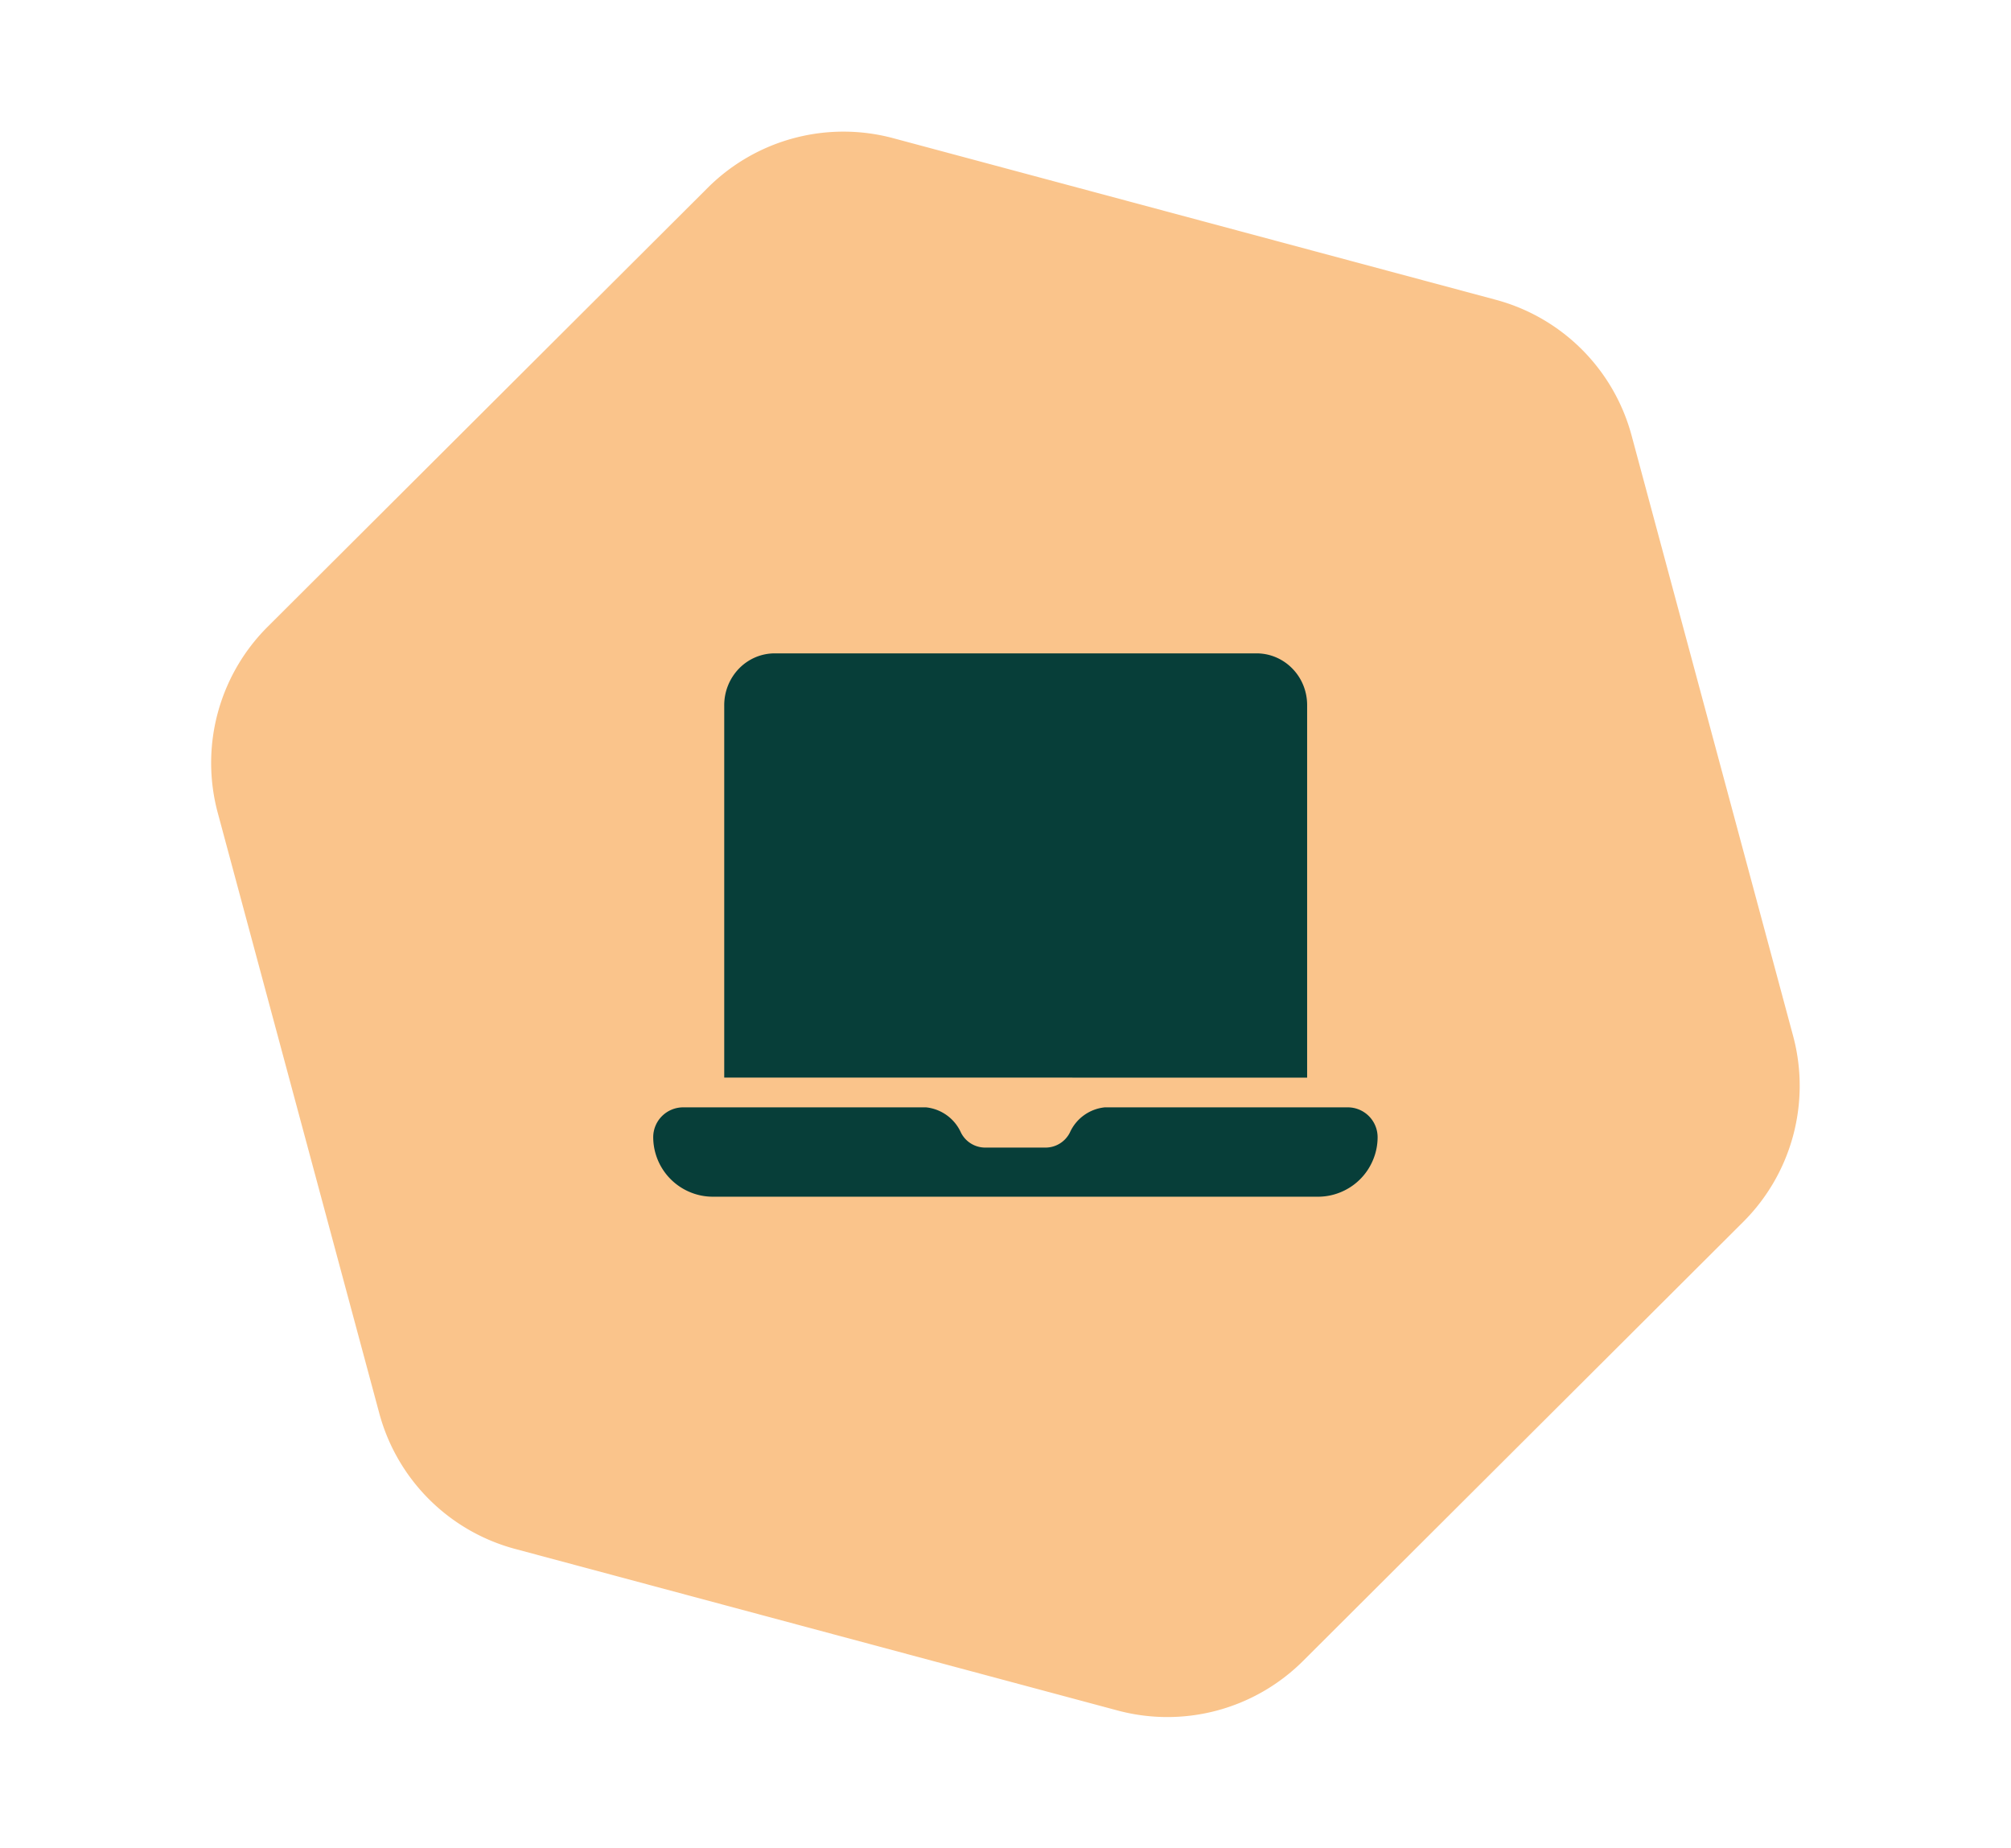 <svg xmlns="http://www.w3.org/2000/svg" width="52.336" height="48.093" viewBox="0 0 52.336 48.093">
  <g id="laptoptile" transform="translate(-94 -354)">
    <g id="hexagontile1" transform="translate(49 -39)">
      <path id="Polygon_3" data-name="Polygon 3" d="M30.117,0a5,5,0,0,1,4.327,2.495l8.105,14a5,5,0,0,1,0,5.01l-8.105,14A5,5,0,0,1,30.117,38H13.883a5,5,0,0,1-4.327-2.495l-8.105-14a5,5,0,0,1,0-5.01l8.105-14A5,5,0,0,1,13.883,0Z" transform="matrix(0.966, 0.259, -0.259, 0.966, 54.835, 393)" fill="#fac48b"/>
    </g>
    <g id="laptop" transform="translate(110.849 370.556)">
      <path id="Combined_Shape" data-name="Combined Shape" d="M17.3,14.138H1.557a1.534,1.534,0,0,1-.595-.117A1.552,1.552,0,0,1,0,12.589a.775.775,0,0,1,.229-.549.783.783,0,0,1,.55-.227H7.1a1.124,1.124,0,0,1,.909.658.707.707,0,0,0,.631.389h1.57a.71.71,0,0,0,.632-.389,1.121,1.121,0,0,1,.909-.658h6.323a.777.777,0,0,1,.778.776,1.529,1.529,0,0,1-.12.594,1.546,1.546,0,0,1-.842.838,1.53,1.53,0,0,1-.587.117Zm-15.452-3.1V1.35a1.377,1.377,0,0,1,.1-.517A1.354,1.354,0,0,1,2.234.394,1.312,1.312,0,0,1,2.665.1,1.29,1.29,0,0,1,3.172,0H15.7A1.294,1.294,0,0,1,16.2.1a1.309,1.309,0,0,1,.43.292,1.339,1.339,0,0,1,.288.438,1.378,1.378,0,0,1,.1.517v9.693Z" transform="translate(0.151 0.445)" fill="#073e39"/>
    </g>
  </g>
</svg>
